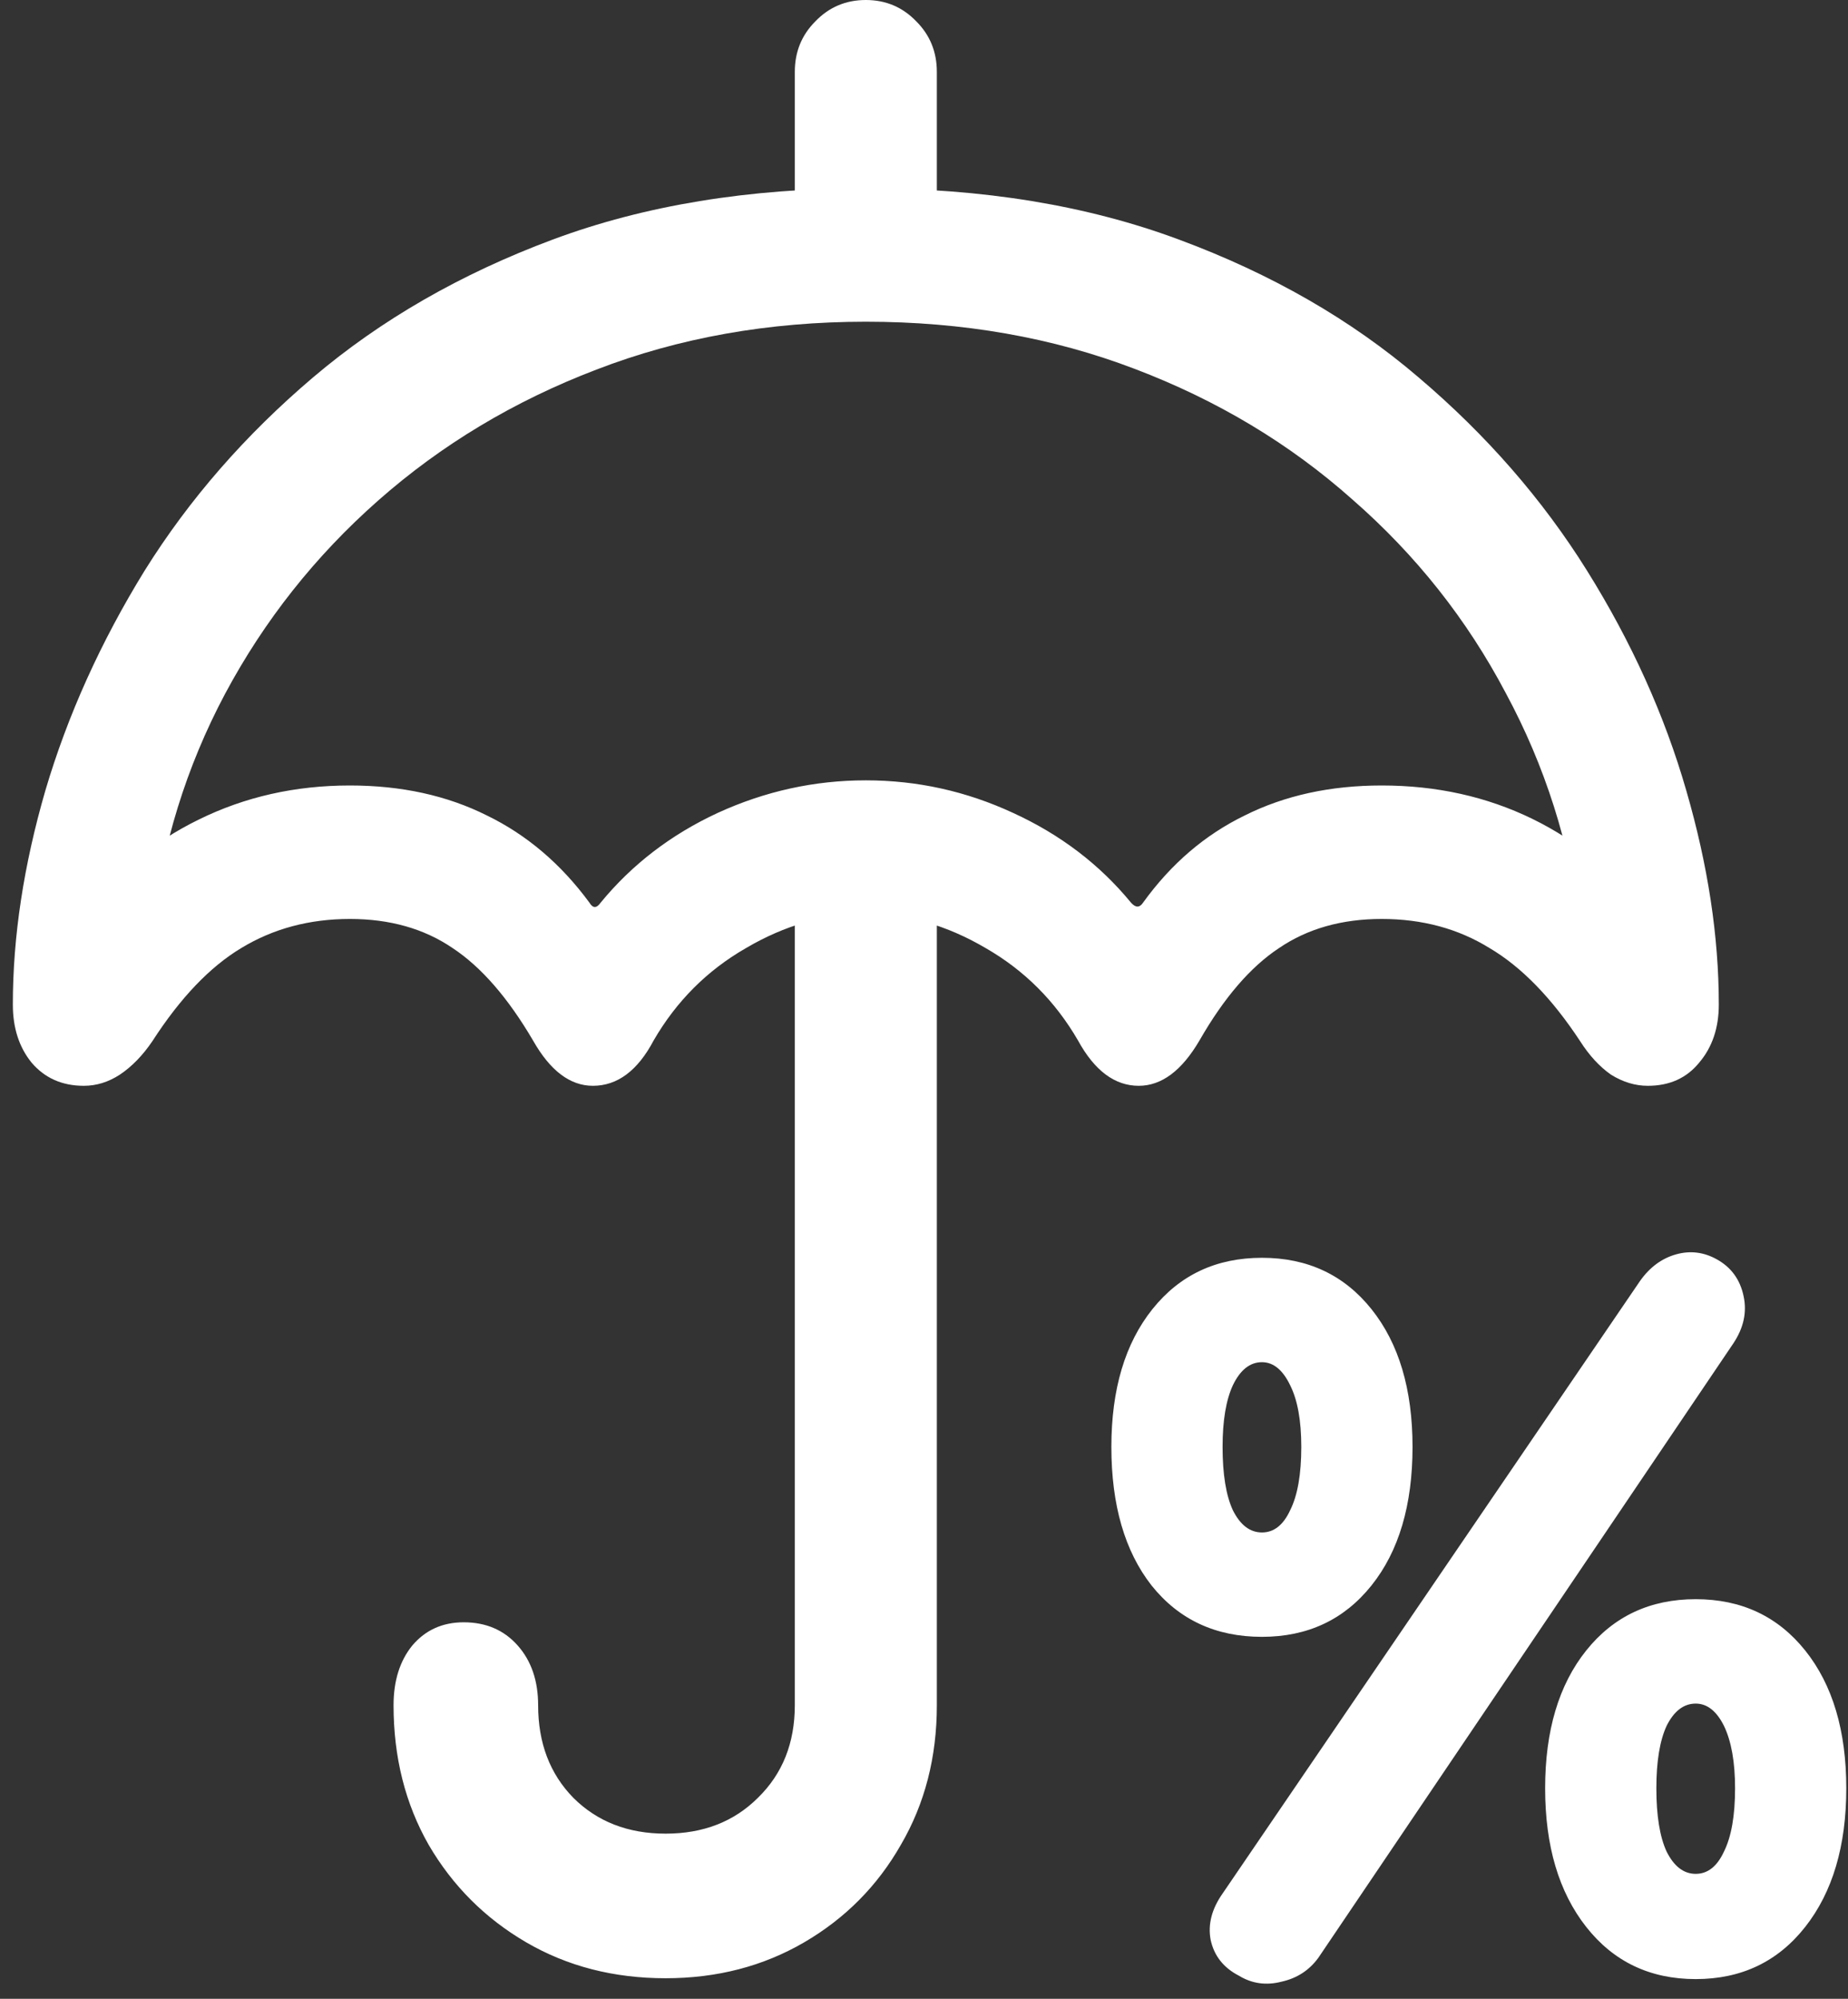 <svg width="135" height="146" viewBox="0 0 135 146" fill="none" xmlns="http://www.w3.org/2000/svg">
<rect x="0" y="0" width="135" height="146" fill="#333333" stroke="none"/>
<path d="M92.188 119.562C95.521 119.562 98.188 118.312 100.188 115.812C102.188 113.312 103.188 109.938 103.188 105.688C103.188 101.479 102.188 98.125 100.188 95.625C98.188 93.125 95.521 91.875 92.188 91.875C88.854 91.875 86.188 93.125 84.188 95.625C82.188 98.125 81.188 101.479 81.188 105.688C81.188 109.938 82.167 113.312 84.125 115.812C86.125 118.312 88.812 119.562 92.188 119.562ZM92.188 111.938C91.312 111.938 90.604 111.396 90.062 110.312C89.562 109.229 89.312 107.688 89.312 105.688C89.312 103.771 89.562 102.271 90.062 101.188C90.604 100.062 91.312 99.5 92.188 99.5C93.021 99.5 93.708 100.062 94.25 101.188C94.792 102.271 95.062 103.771 95.062 105.688C95.062 107.688 94.792 109.229 94.25 110.312C93.75 111.396 93.062 111.938 92.188 111.938ZM90.5 144.312C91.458 144.896 92.5 145.042 93.625 144.75C94.75 144.5 95.646 143.917 96.312 143L126.625 98.125C127.375 97 127.625 95.854 127.375 94.688C127.125 93.479 126.479 92.583 125.438 92C124.479 91.458 123.479 91.333 122.438 91.625C121.396 91.917 120.521 92.562 119.812 93.562L89.312 138.312C88.521 139.438 88.229 140.562 88.438 141.688C88.688 142.854 89.375 143.729 90.5 144.312ZM123.875 144.562C127.208 144.562 129.875 143.292 131.875 140.75C133.875 138.208 134.875 134.833 134.875 130.625C134.875 126.417 133.875 123.062 131.875 120.562C129.875 118.062 127.208 116.812 123.875 116.812C120.542 116.812 117.875 118.062 115.875 120.562C113.875 123.062 112.875 126.417 112.875 130.625C112.875 134.833 113.875 138.208 115.875 140.75C117.875 143.292 120.542 144.562 123.875 144.562ZM123.875 136.875C123 136.875 122.292 136.333 121.75 135.25C121.25 134.167 121 132.625 121 130.625C121 128.667 121.25 127.146 121.75 126.062C122.292 124.979 123 124.438 123.875 124.438C124.708 124.438 125.396 124.979 125.938 126.062C126.479 127.188 126.75 128.708 126.75 130.625C126.75 132.625 126.479 134.167 125.938 135.25C125.438 136.333 124.75 136.875 123.875 136.875ZM58.062 18.688H68.438V5.25C68.438 3.792 67.938 2.562 66.938 1.562C65.938 0.521 64.708 0 63.25 0C61.792 0 60.562 0.521 59.562 1.562C58.562 2.562 58.062 3.792 58.062 5.25V18.688ZM6.125 79.312C7.042 79.312 7.917 79.042 8.75 78.5C9.625 77.917 10.417 77.104 11.125 76.062C13.167 72.896 15.333 70.625 17.625 69.25C19.958 67.833 22.604 67.125 25.562 67.125C28.479 67.125 30.979 67.833 33.062 69.25C35.146 70.625 37.104 72.875 38.938 76C40.188 78.208 41.646 79.312 43.312 79.312C45.104 79.312 46.583 78.208 47.75 76C49.417 73.125 51.667 70.875 54.5 69.25C57.333 67.583 60.25 66.75 63.25 66.75C66.25 66.75 69.167 67.583 72 69.25C74.833 70.875 77.083 73.125 78.75 76C79.958 78.208 81.438 79.312 83.188 79.312C84.854 79.312 86.333 78.208 87.625 76C89.417 72.875 91.354 70.625 93.438 69.25C95.521 67.833 98.021 67.125 100.938 67.125C103.896 67.125 106.521 67.833 108.812 69.25C111.146 70.625 113.354 72.896 115.438 76.062C116.104 77.104 116.854 77.917 117.688 78.5C118.562 79.042 119.458 79.312 120.375 79.312C121.958 79.312 123.208 78.75 124.125 77.625C125.083 76.5 125.562 75.083 125.562 73.375C125.562 68.417 124.771 63.208 123.188 57.75C121.604 52.25 119.188 46.896 115.938 41.688C112.688 36.479 108.583 31.771 103.625 27.562C98.708 23.354 92.875 20 86.125 17.5C79.417 15 71.792 13.75 63.25 13.75C54.708 13.75 47.083 15 40.375 17.5C33.667 20 27.833 23.354 22.875 27.562C17.917 31.771 13.812 36.479 10.562 41.688C7.354 46.896 4.938 52.25 3.312 57.75C1.729 63.208 0.938 68.417 0.938 73.375C0.938 75.083 1.396 76.5 2.312 77.625C3.271 78.75 4.542 79.312 6.125 79.312ZM63.25 57C59.5 57 55.896 57.792 52.438 59.375C49.021 60.958 46.167 63.146 43.875 65.938C43.583 66.354 43.312 66.354 43.062 65.938C40.979 63.104 38.479 60.979 35.562 59.562C32.646 58.104 29.312 57.375 25.562 57.375C21.562 57.375 17.875 58.208 14.5 59.875C11.167 61.5 8.125 64 5.375 67.375L11.125 67.875C11.833 61.75 13.604 56.021 16.438 50.688C19.312 45.312 23.042 40.604 27.625 36.562C32.25 32.479 37.562 29.292 43.562 27C49.604 24.667 56.167 23.5 63.25 23.5C70.333 23.5 76.875 24.646 82.875 26.938C88.917 29.229 94.229 32.417 98.812 36.5C103.438 40.542 107.167 45.25 110 50.625C112.875 55.958 114.688 61.667 115.438 67.75L121.062 67.25C118.312 63.917 115.271 61.438 111.938 59.812C108.604 58.188 104.938 57.375 100.938 57.375C97.188 57.375 93.854 58.104 90.938 59.562C88.021 60.979 85.542 63.104 83.5 65.938C83.25 66.312 82.958 66.312 82.625 65.938C80.333 63.146 77.458 60.958 74 59.375C70.583 57.792 67 57 63.25 57ZM48.625 144.5C52.375 144.5 55.75 143.625 58.75 141.875C61.75 140.125 64.104 137.75 65.812 134.75C67.562 131.75 68.438 128.354 68.438 124.562V63.75H58.062V124.562C58.062 127.312 57.167 129.562 55.375 131.312C53.625 133.062 51.375 133.938 48.625 133.938C45.875 133.938 43.625 133.062 41.875 131.312C40.167 129.562 39.312 127.312 39.312 124.562C39.312 122.771 38.812 121.312 37.812 120.188C36.812 119.062 35.5 118.5 33.875 118.5C32.333 118.5 31.083 119.062 30.125 120.188C29.208 121.312 28.75 122.771 28.75 124.562C28.75 128.354 29.604 131.75 31.312 134.75C33.062 137.75 35.438 140.125 38.438 141.875C41.438 143.625 44.833 144.5 48.625 144.5Z" fill="white"/>
</svg>
